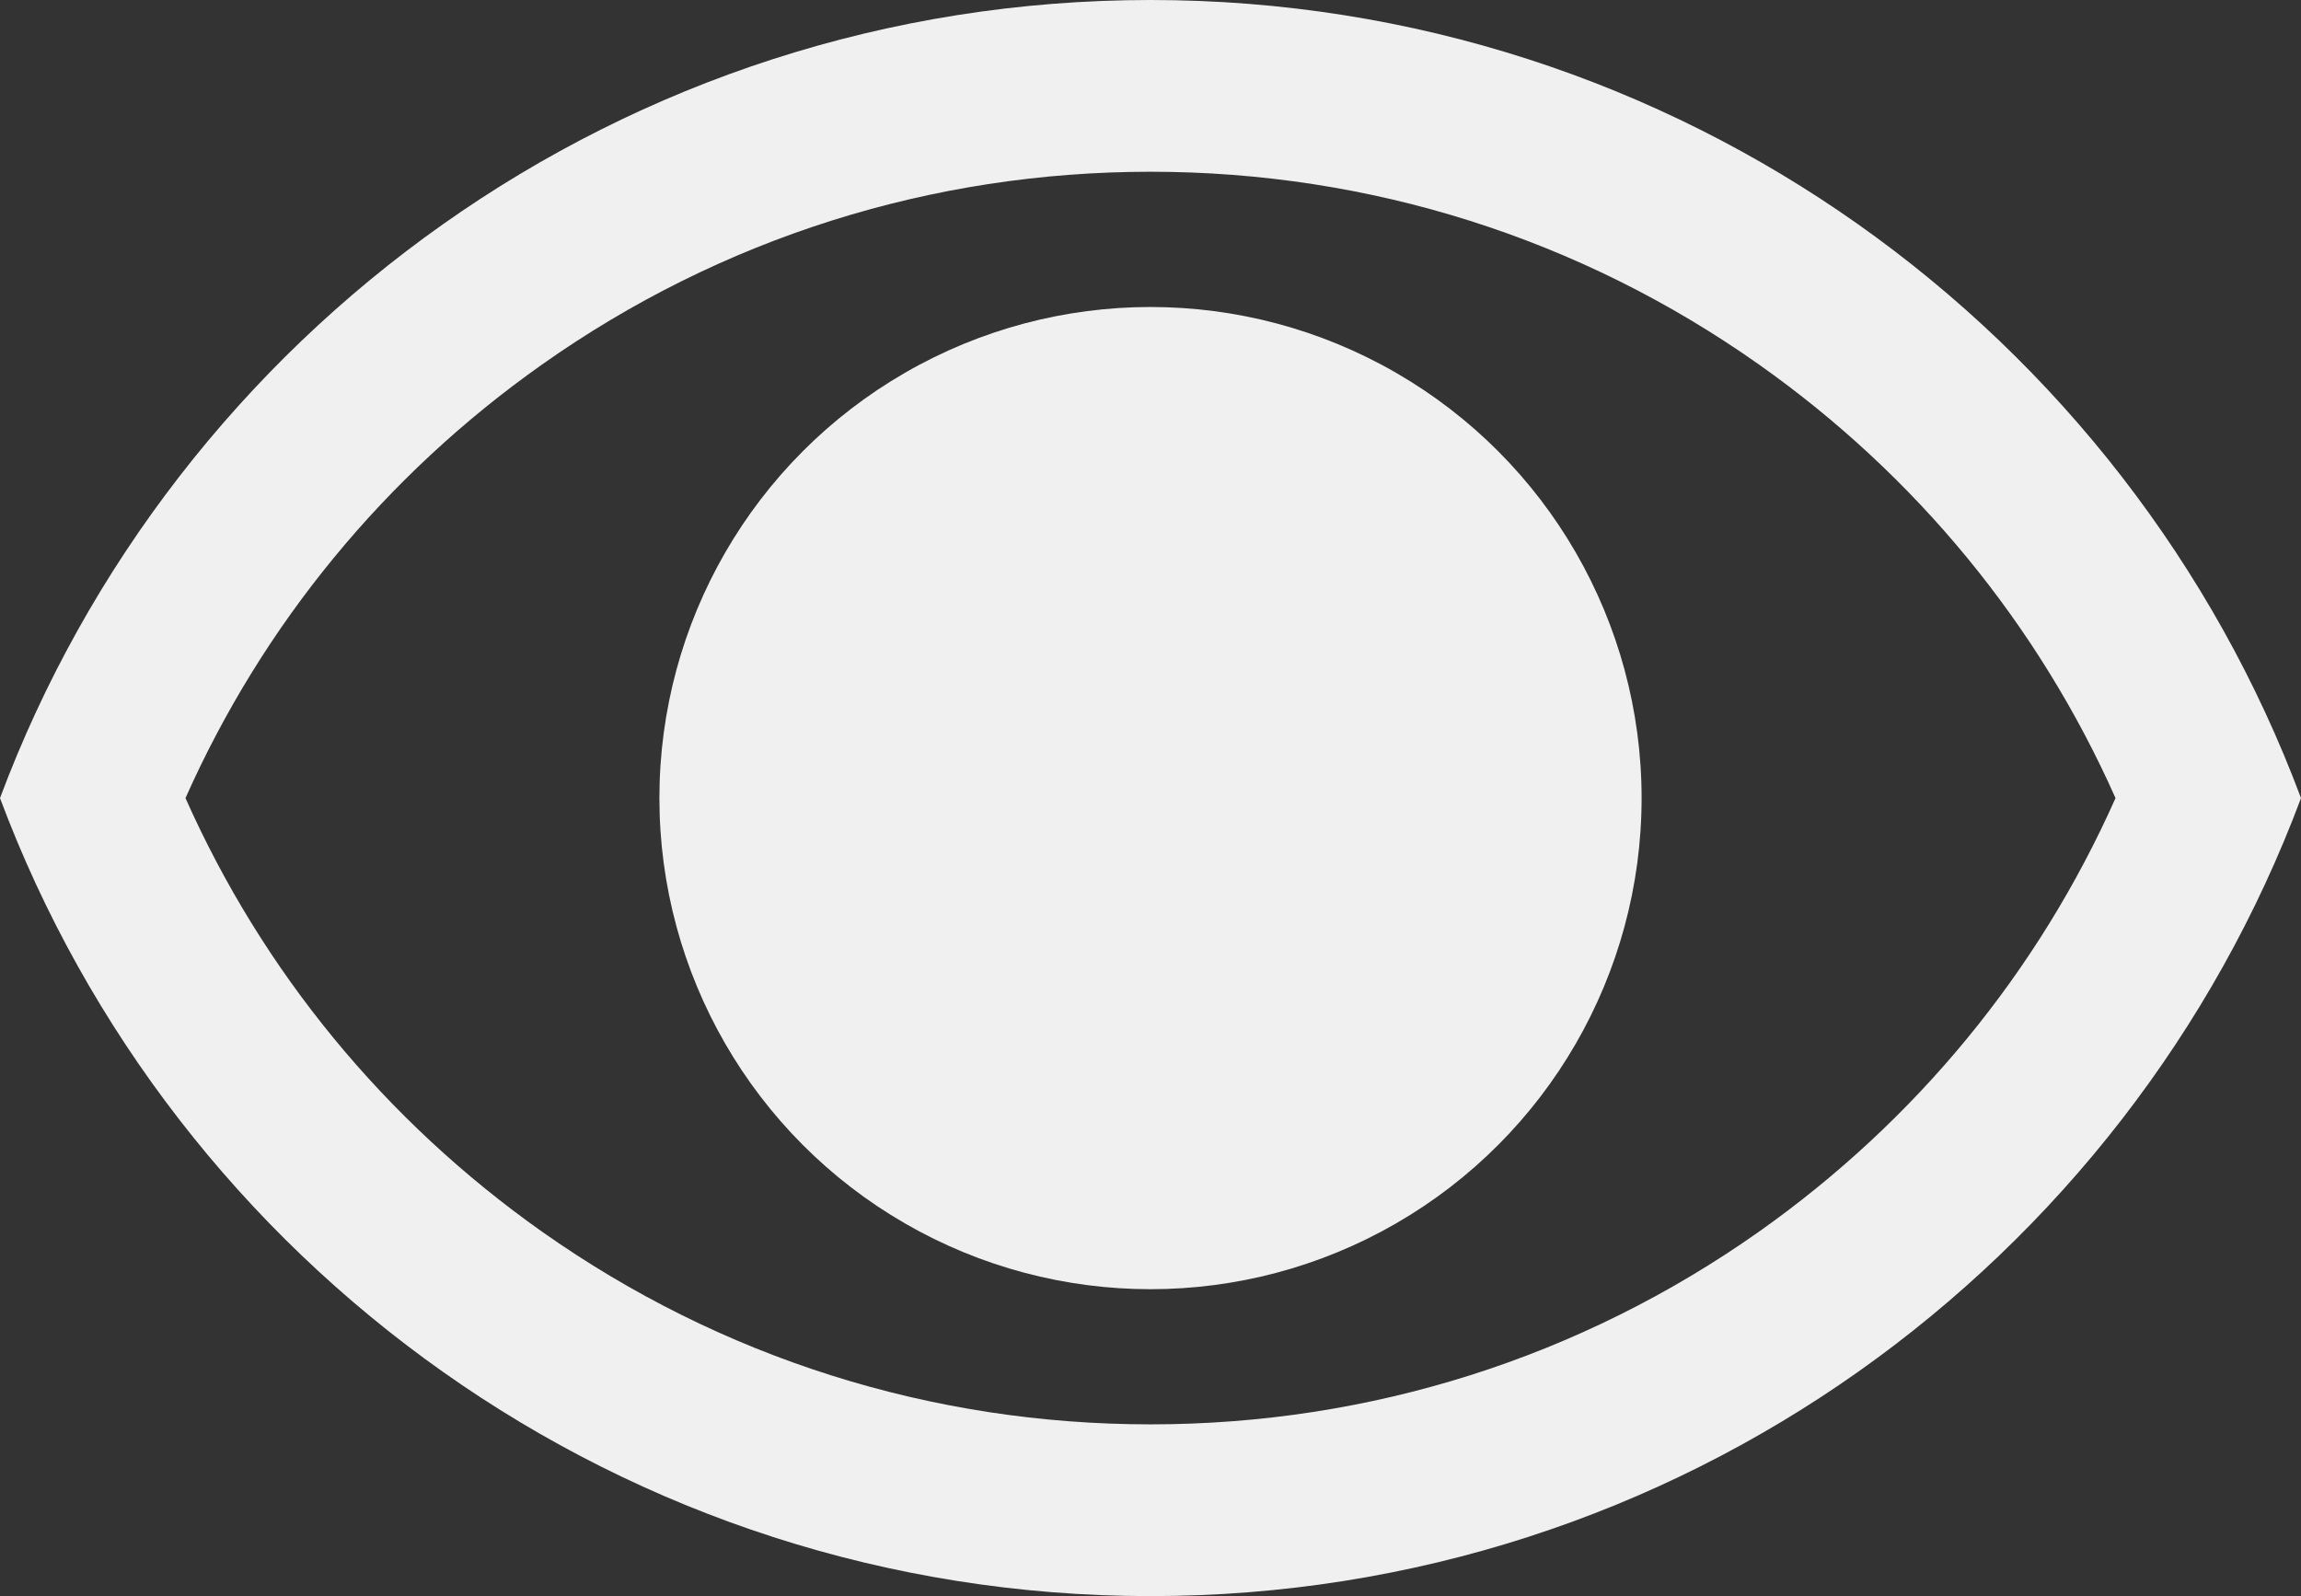 <svg xmlns="http://www.w3.org/2000/svg" width="26.796" height="18.587" viewBox="0 0 26.796 18.587">
  <rect x="0" y="0" width="26.796" height="18.587" fill="#333333" stroke="none"/>
  <g id="Group_58" data-name="Group 58" transform="translate(-1876.259 -3371)">
    <g id="Intersection_1" data-name="Intersection 1" transform="translate(1876.259 3371)" fill="none">
      <path d="M0,9.294a14.3,14.3,0,0,1,26.8,0,14.3,14.3,0,0,1-26.8,0Z" stroke="none"/>
      <path d="M 13.398 2 C 10.842 2 8.392 2.776 6.312 4.245 C 4.484 5.536 3.06 7.271 2.16 9.294 C 3.06 11.317 4.484 13.051 6.312 14.343 C 8.392 15.811 10.842 16.587 13.398 16.587 C 15.954 16.587 18.404 15.811 20.484 14.343 C 22.312 13.051 23.736 11.317 24.636 9.294 C 23.736 7.271 22.312 5.536 20.484 4.245 C 18.404 2.776 15.954 2 13.398 2 M 13.398 0 C 19.534 0 24.767 3.865 26.796 9.294 C 24.767 14.722 19.534 18.587 13.398 18.587 C 7.262 18.587 2.029 14.722 -5.7220458984375e-06 9.294 C 2.029 3.865 7.262 0 13.398 0 Z" stroke="none" fill="#f0f0f0"/>
    </g>
    <circle id="Ellipse_15" data-name="Ellipse 15" cx="5.719" cy="5.719" r="5.719" transform="translate(1883.938 3374.575)" fill="#f0f0f0"/>
  </g>
</svg>
